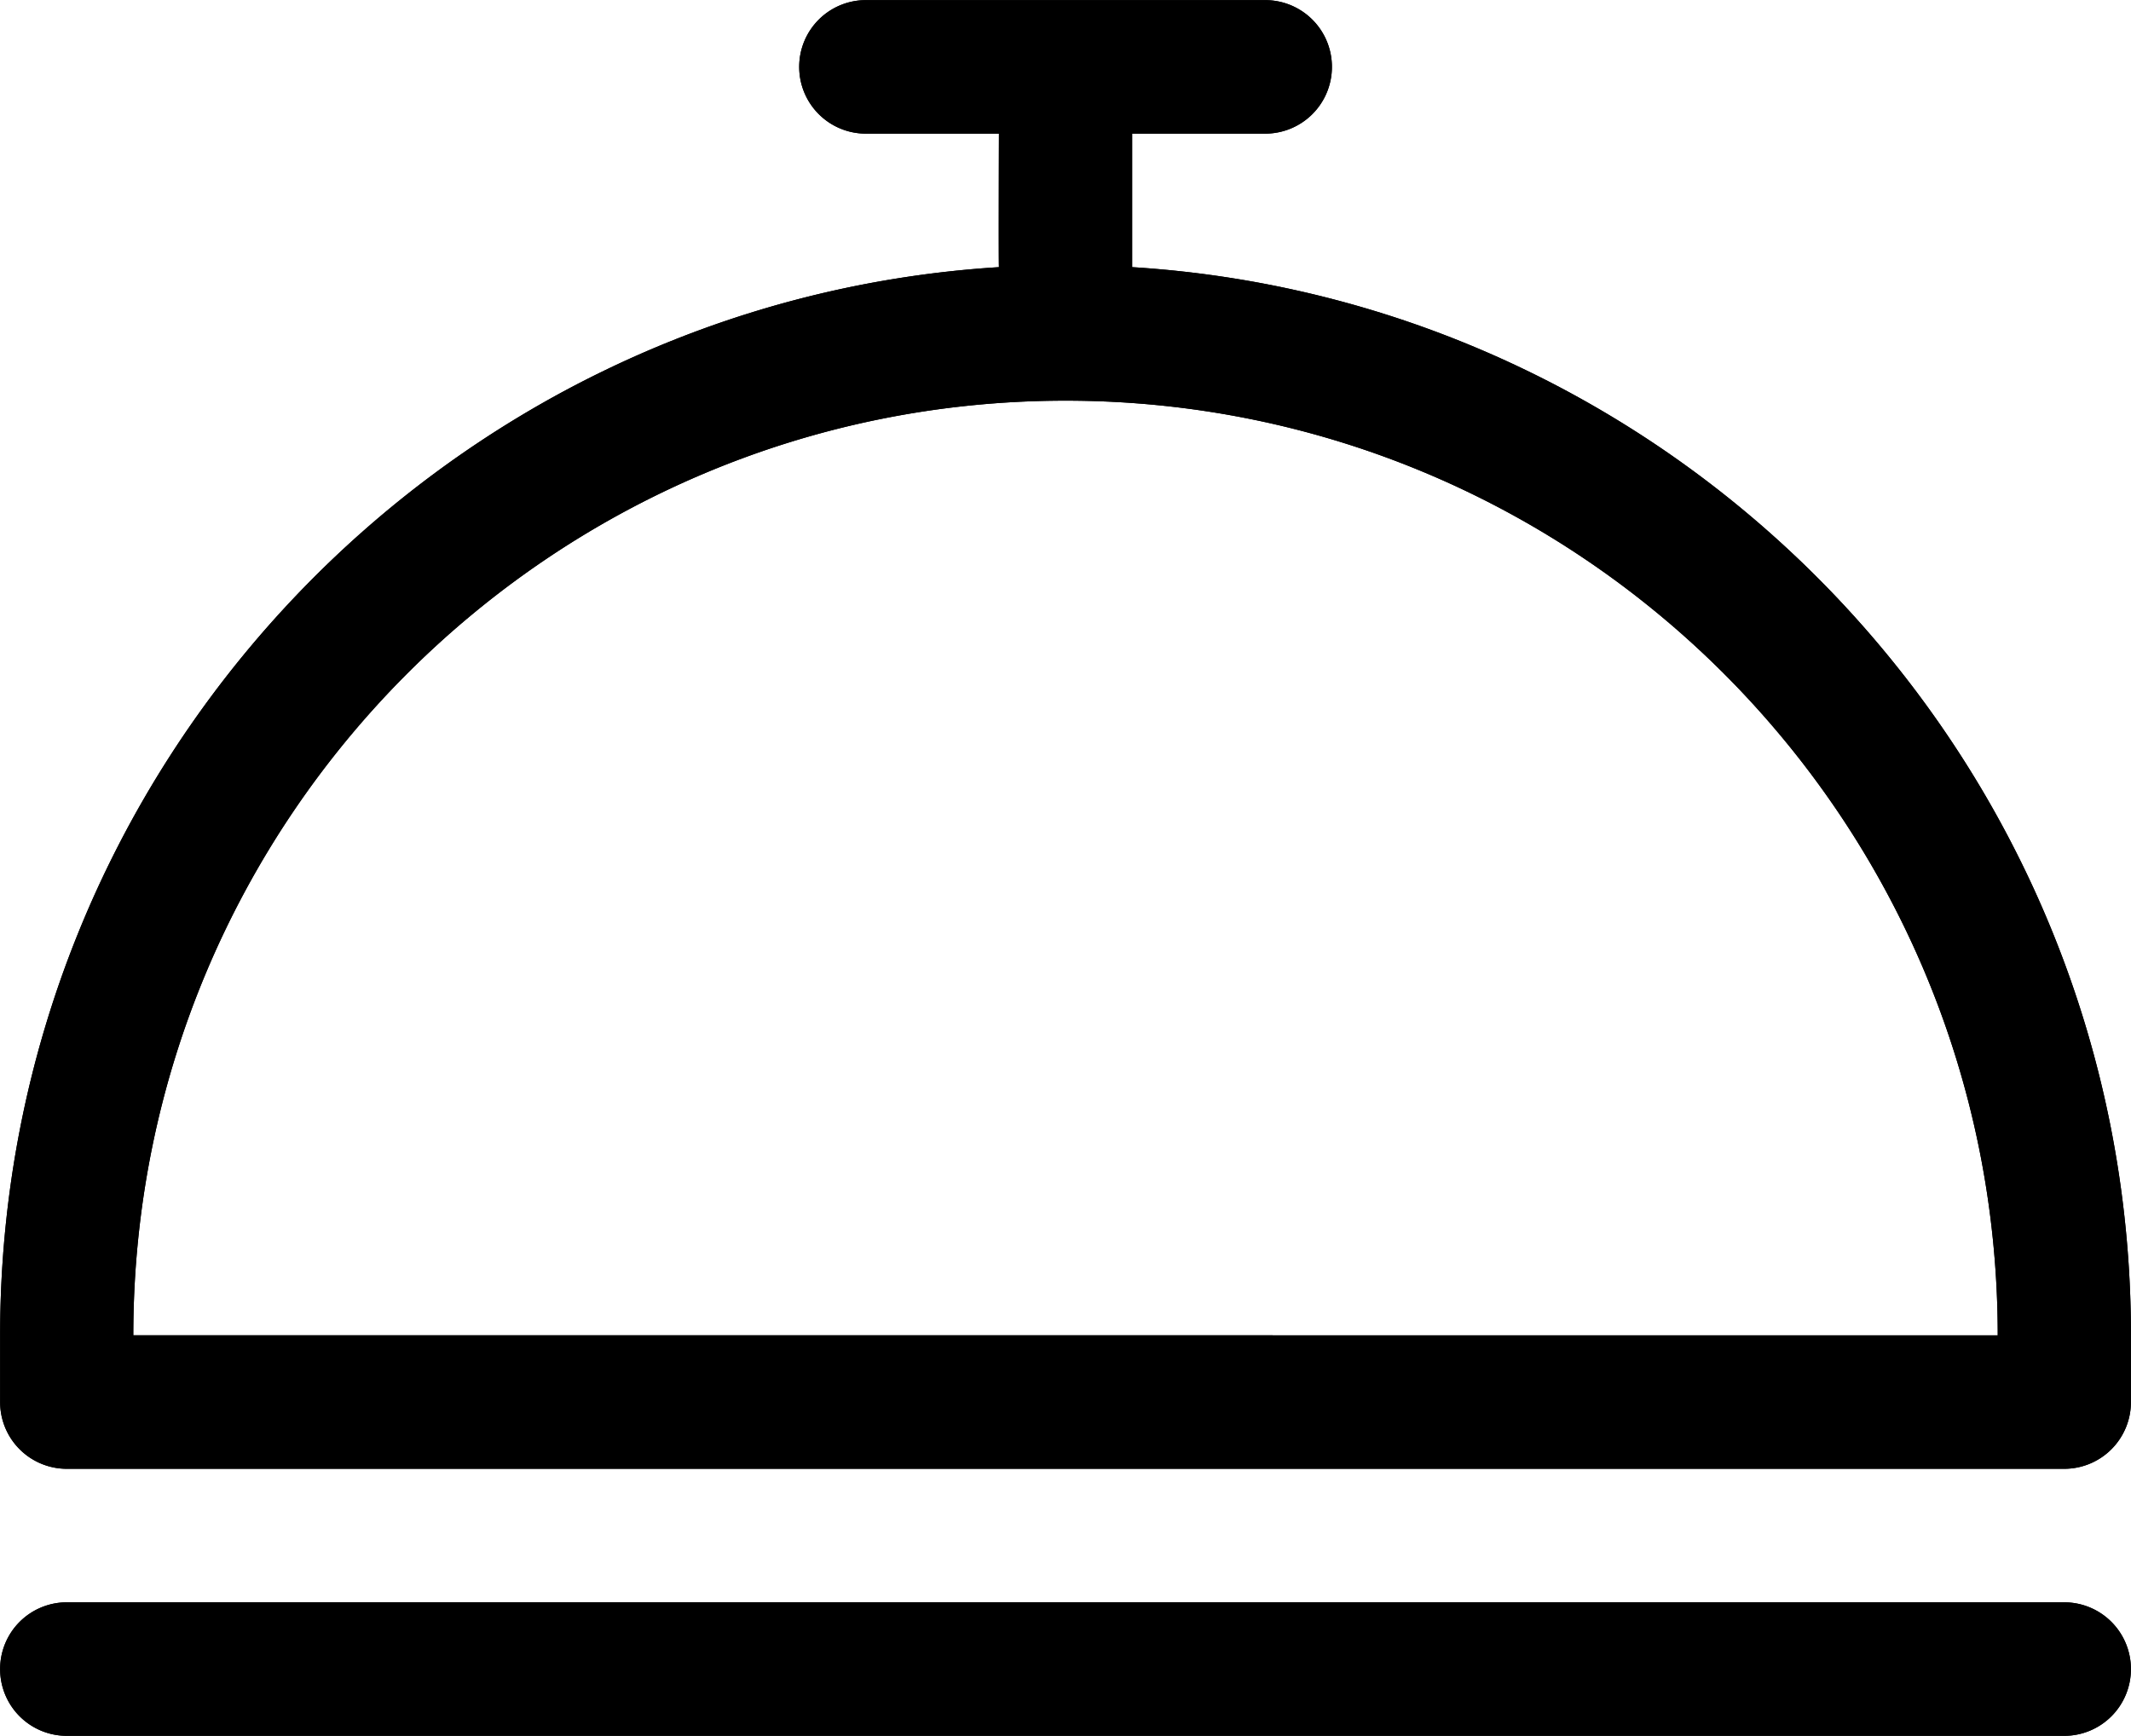 <svg xmlns="http://www.w3.org/2000/svg" width="54" height="44"><path d="M53.998 42.304a1.69 1.69 0 01-1.688 1.691H1.69a1.69 1.69 0 01-1.687-1.691 1.69 1.69 0 011.688-1.693h50.62a1.69 1.69 0 011.687 1.693zm0-8.46v1.691a1.69 1.69 0 01-1.688 1.692H1.69a1.69 1.69 0 01-1.687-1.692v-1.692c0-14.38 11.19-26.193 25.31-27.072-.01-.128 0-3.384 0-3.384H21.94a1.69 1.69 0 01-1.688-1.692A1.69 1.69 0 0121.94.003h10.124a1.69 1.69 0 011.687 1.692 1.69 1.69 0 01-1.687 1.692h-3.375v3.384c14.12.878 25.31 12.692 25.31 27.072zm-3.375 0c0-13.083-10.575-23.689-23.622-23.689S3.378 20.761 3.378 33.843z"/><path d="M53.998 42.304a1.69 1.69 0 01-1.688 1.691H1.69a1.69 1.69 0 01-1.687-1.691 1.69 1.69 0 011.688-1.693h50.62a1.69 1.69 0 011.687 1.693zm0-8.46v1.691a1.69 1.69 0 01-1.688 1.692H1.69a1.69 1.69 0 01-1.687-1.692v-1.692c0-14.38 11.19-26.193 25.31-27.072-.01-.128 0-3.384 0-3.384H21.94a1.69 1.69 0 01-1.688-1.692A1.69 1.69 0 0121.94.003h10.124a1.69 1.69 0 011.687 1.692 1.69 1.69 0 01-1.687 1.692h-3.375v3.384c14.12.878 25.31 12.692 25.31 27.072zm-3.375 0c0-13.083-10.575-23.689-23.622-23.689S3.378 20.761 3.378 33.843z"/></svg>
